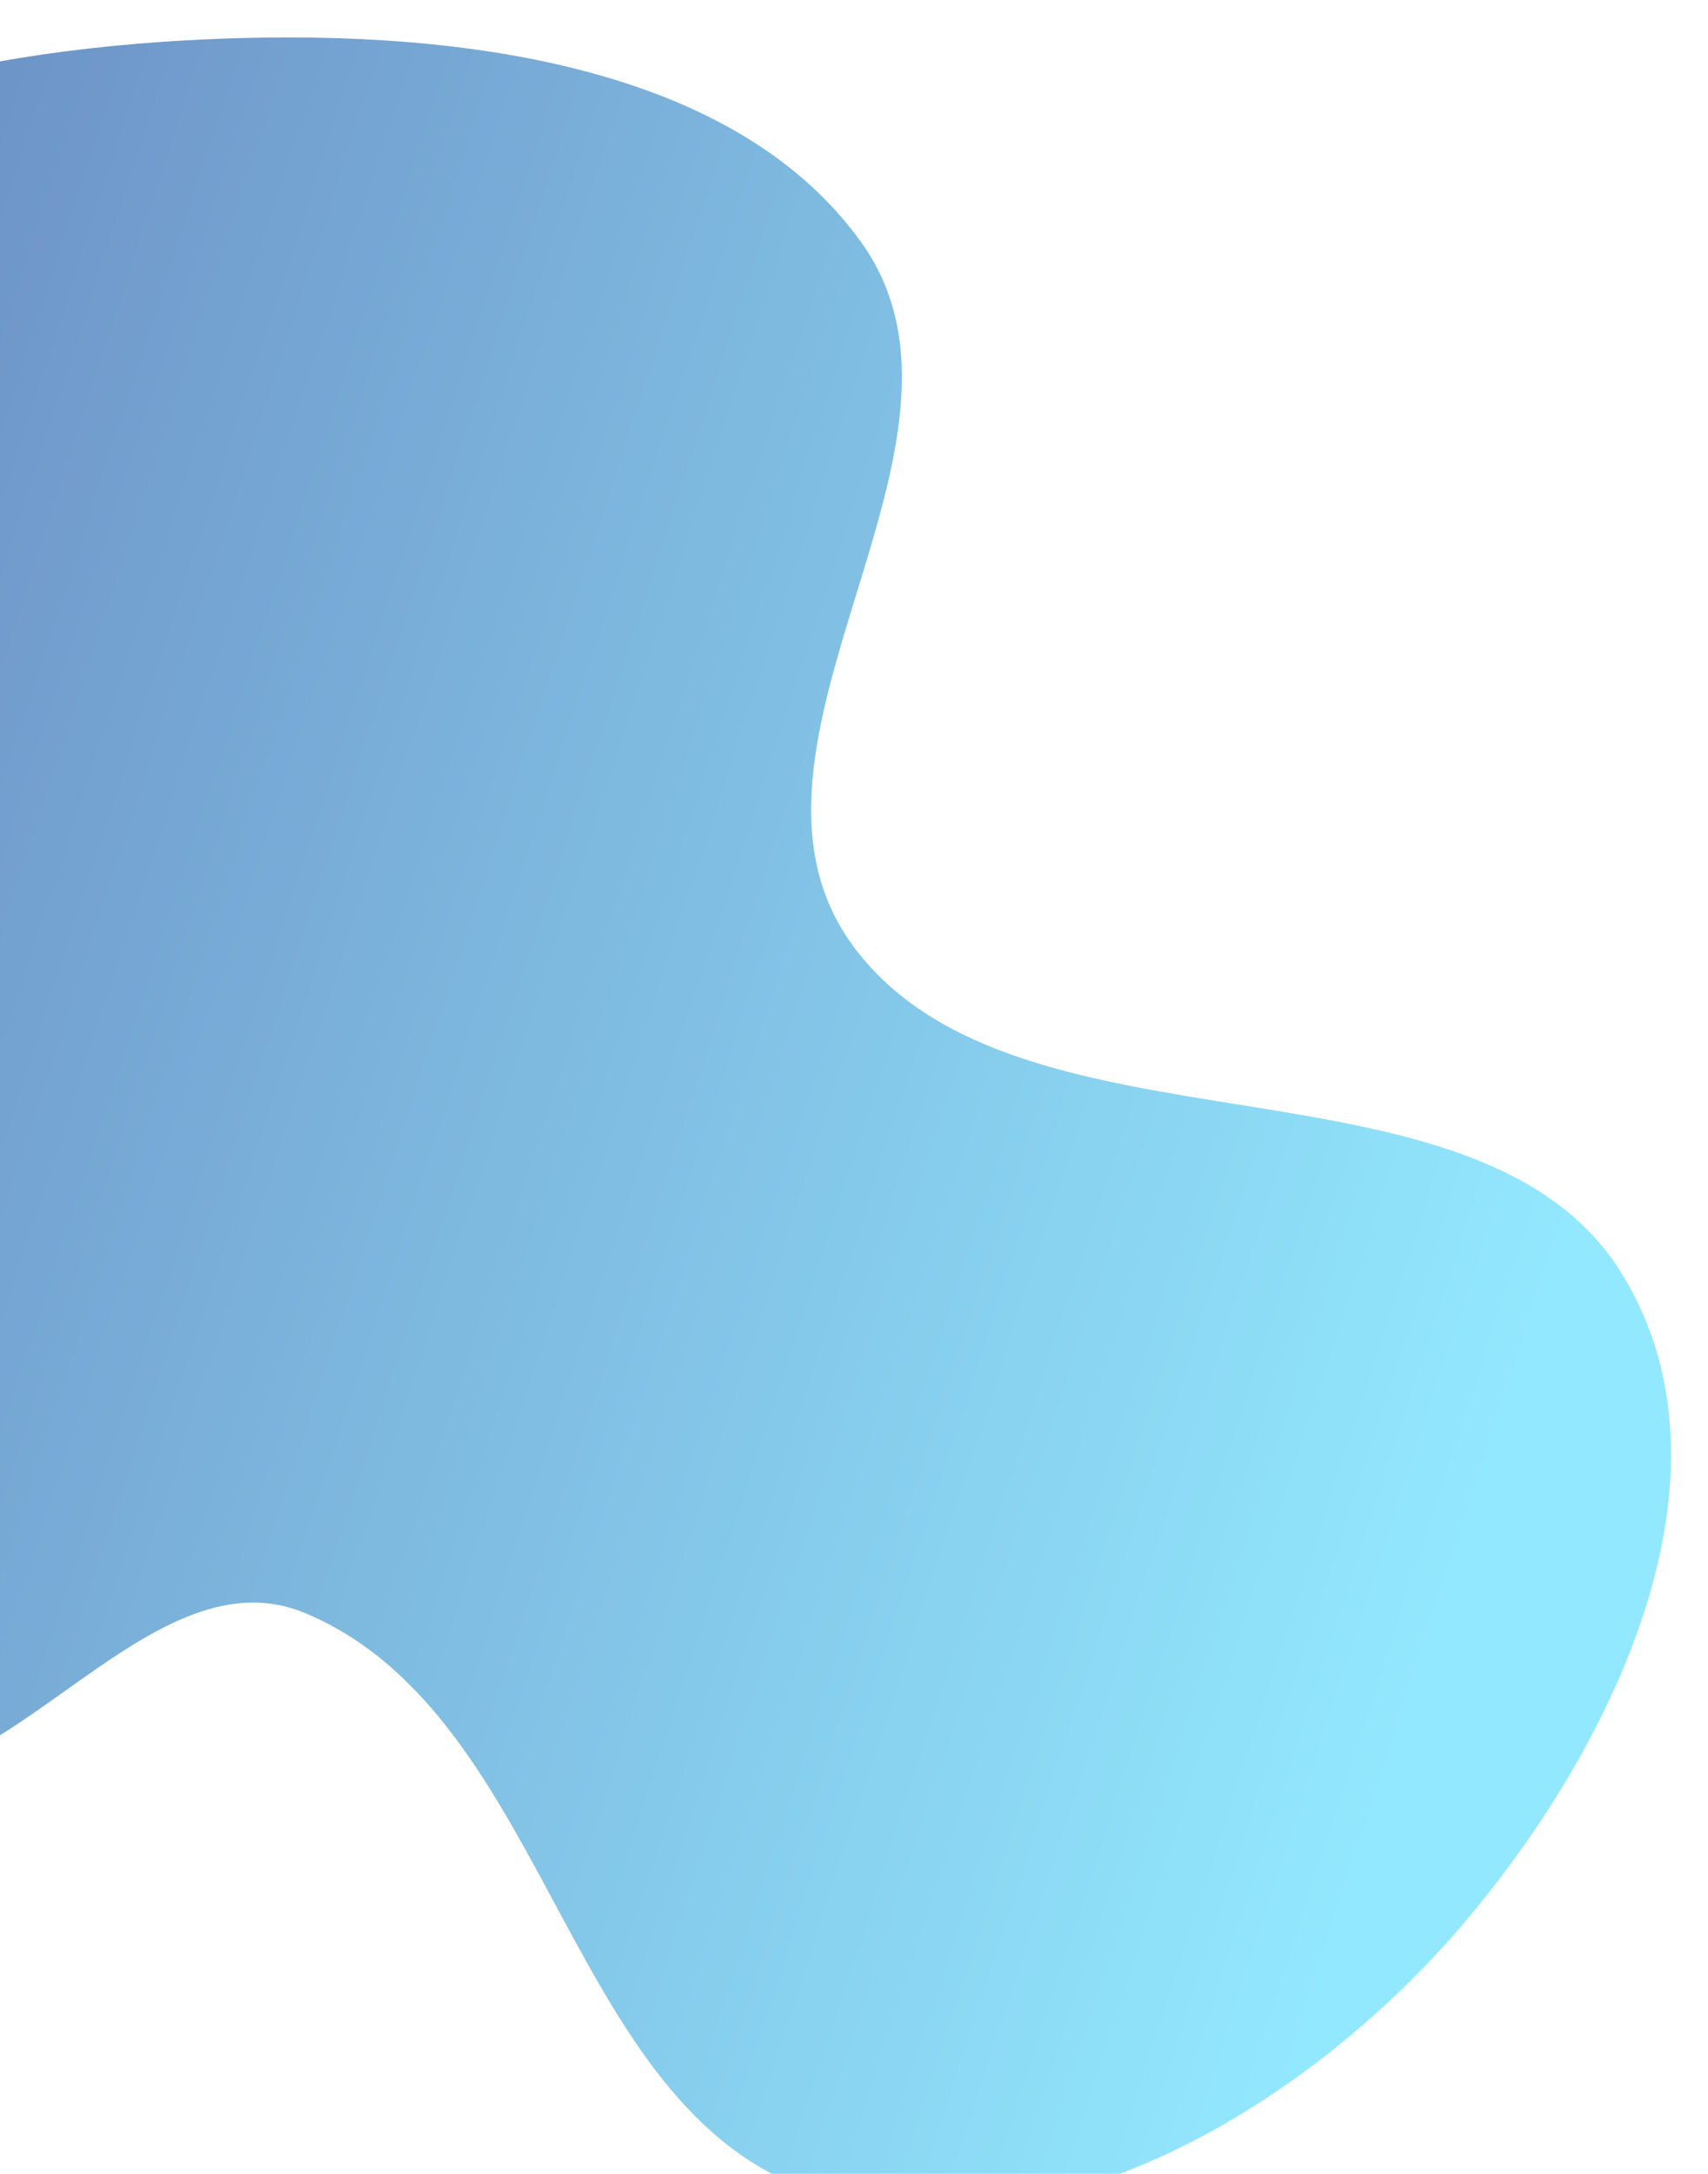 <svg width="572" height="728" viewBox="0 0 572 728" fill="none" xmlns="http://www.w3.org/2000/svg">
<g filter="url(#filter0_i_82_266)">
<path fill-rule="evenodd" clip-rule="evenodd" d="M-95.662 319.368C-98.408 240.812 -168.022 158.062 -130.28 89.606C-94.233 24.222 0.545 5.005 79.737 1.228C157.43 -2.477 255.759 6.942 300.368 69.067C349.048 136.863 248.17 237.622 297.751 304.853C352.86 379.578 506.728 335.973 555.157 414.55C597.171 482.719 551.309 575.122 500.576 633.943C451.036 691.38 366.768 744.485 288.951 723.193C201.424 699.243 197.957 563.43 114.342 528.261C59.843 505.339 10.166 600.62 -46.075 582.281C-95.671 566.109 -108.451 501.088 -117.59 452.633C-126.228 406.835 -94.046 365.584 -95.662 319.368Z" fill="url(#paint0_linear_82_266)" fill-opacity="0.6"/>
</g>
<defs>
<filter id="filter0_i_82_266" x="-153.469" y="0.53" width="725.077" height="739.463" filterUnits="userSpaceOnUse" color-interpolation-filters="sRGB">
<feFlood flood-opacity="0" result="BackgroundImageFix"/>
<feBlend mode="normal" in="SourceGraphic" in2="BackgroundImageFix" result="shape"/>
<feColorMatrix in="SourceAlpha" type="matrix" values="0 0 0 0 0 0 0 0 0 0 0 0 0 0 0 0 0 0 127 0" result="hardAlpha"/>
<feOffset dx="-12" dy="12"/>
<feGaussianBlur stdDeviation="11"/>
<feComposite in2="hardAlpha" operator="arithmetic" k2="-1" k3="1"/>
<feColorMatrix type="matrix" values="0 0 0 0 1 0 0 0 0 1 0 0 0 0 1 0 0 0 0.78 0"/>
<feBlend mode="normal" in2="shape" result="effect1_innerShadow_82_266"/>
</filter>
<linearGradient id="paint0_linear_82_266" x1="-177.26" y1="229.044" x2="579.781" y2="475.022" gradientUnits="userSpaceOnUse">
<stop stop-color="#023492"/>
<stop offset="0.922" stop-color="#4AD9FE"/>
</linearGradient>
</defs>
</svg>
